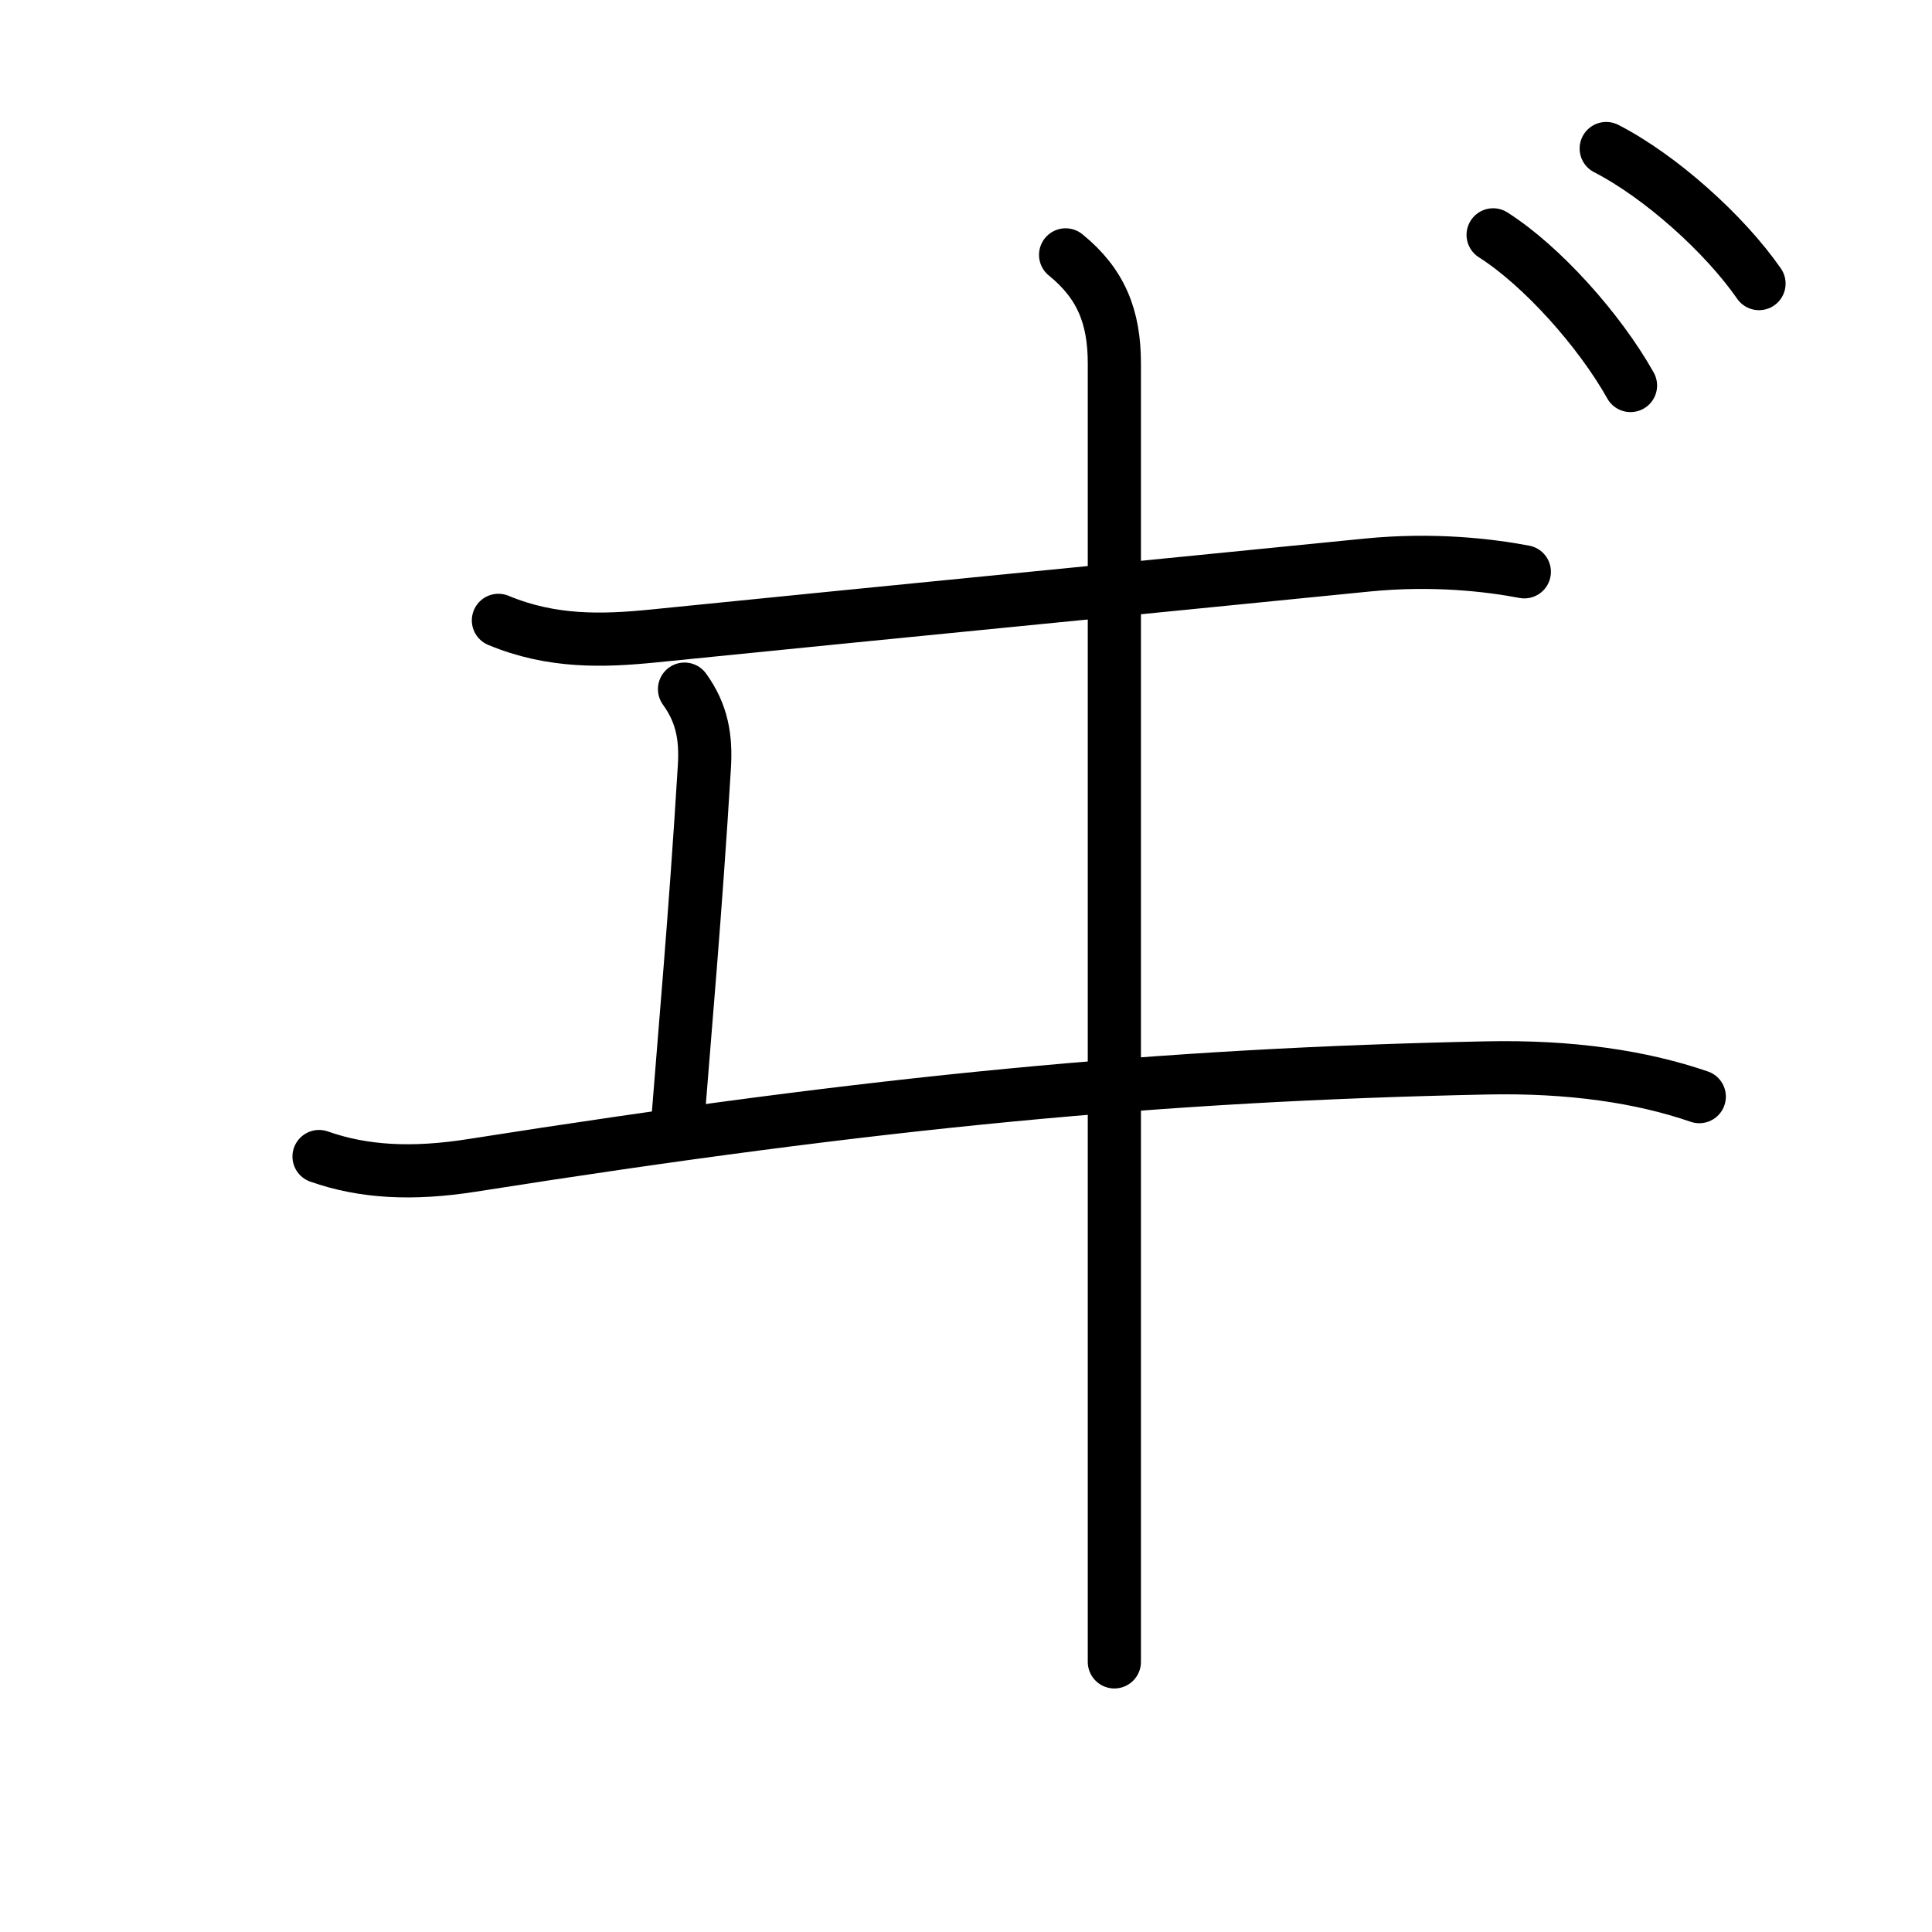 <svg xmlns="http://www.w3.org/2000/svg" width="109" height="109" viewBox="0 0 109 109"><g xmlns:kvg="http://kanjivg.tagaini.net" id="kvg:StrokePaths_030f8" style="fill:none;stroke:#000000;stroke-width:3;stroke-linecap:round;stroke-linejoin:round;"><g id="kvg:030f8"><path id="kvg:030f8-s1" d="M28.12,35c3,1.25,5.87,1.17,8.75,0.88c14.88-1.5,25.25-2.5,40.25-4c3.73-0.37,6.88,0,8.88,0.38"/><path id="kvg:030f8-s2" d="M38.62,38.88c1,1.38,1.22,2.75,1.12,4.38c-0.5,8.25-1.12,15.12-1.5,20"/><path id="kvg:030f8-s3" d="M18,65.25c2.5,0.88,5.25,1.03,8.62,0.5c23-3.62,38.88-5.12,57.25-5.5c4.76-0.1,8.75,0.5,12,1.62"/><path id="kvg:030f8-s4" d="M60.12,14.38c2,1.62,2.75,3.5,2.75,6.12c0,2.62,0,56,0,59.38c0,3.38,0,10.62,0,13.88"/><path id="kvg:030f8-s5" d="M84.24,13.25c2.75,1.75,6,5.38,7.75,8.5"/><path id="kvg:030f8-s6" d="M90.62,8.38c3.06,1.57,6.68,4.82,8.62,7.62"/></g></g></svg>